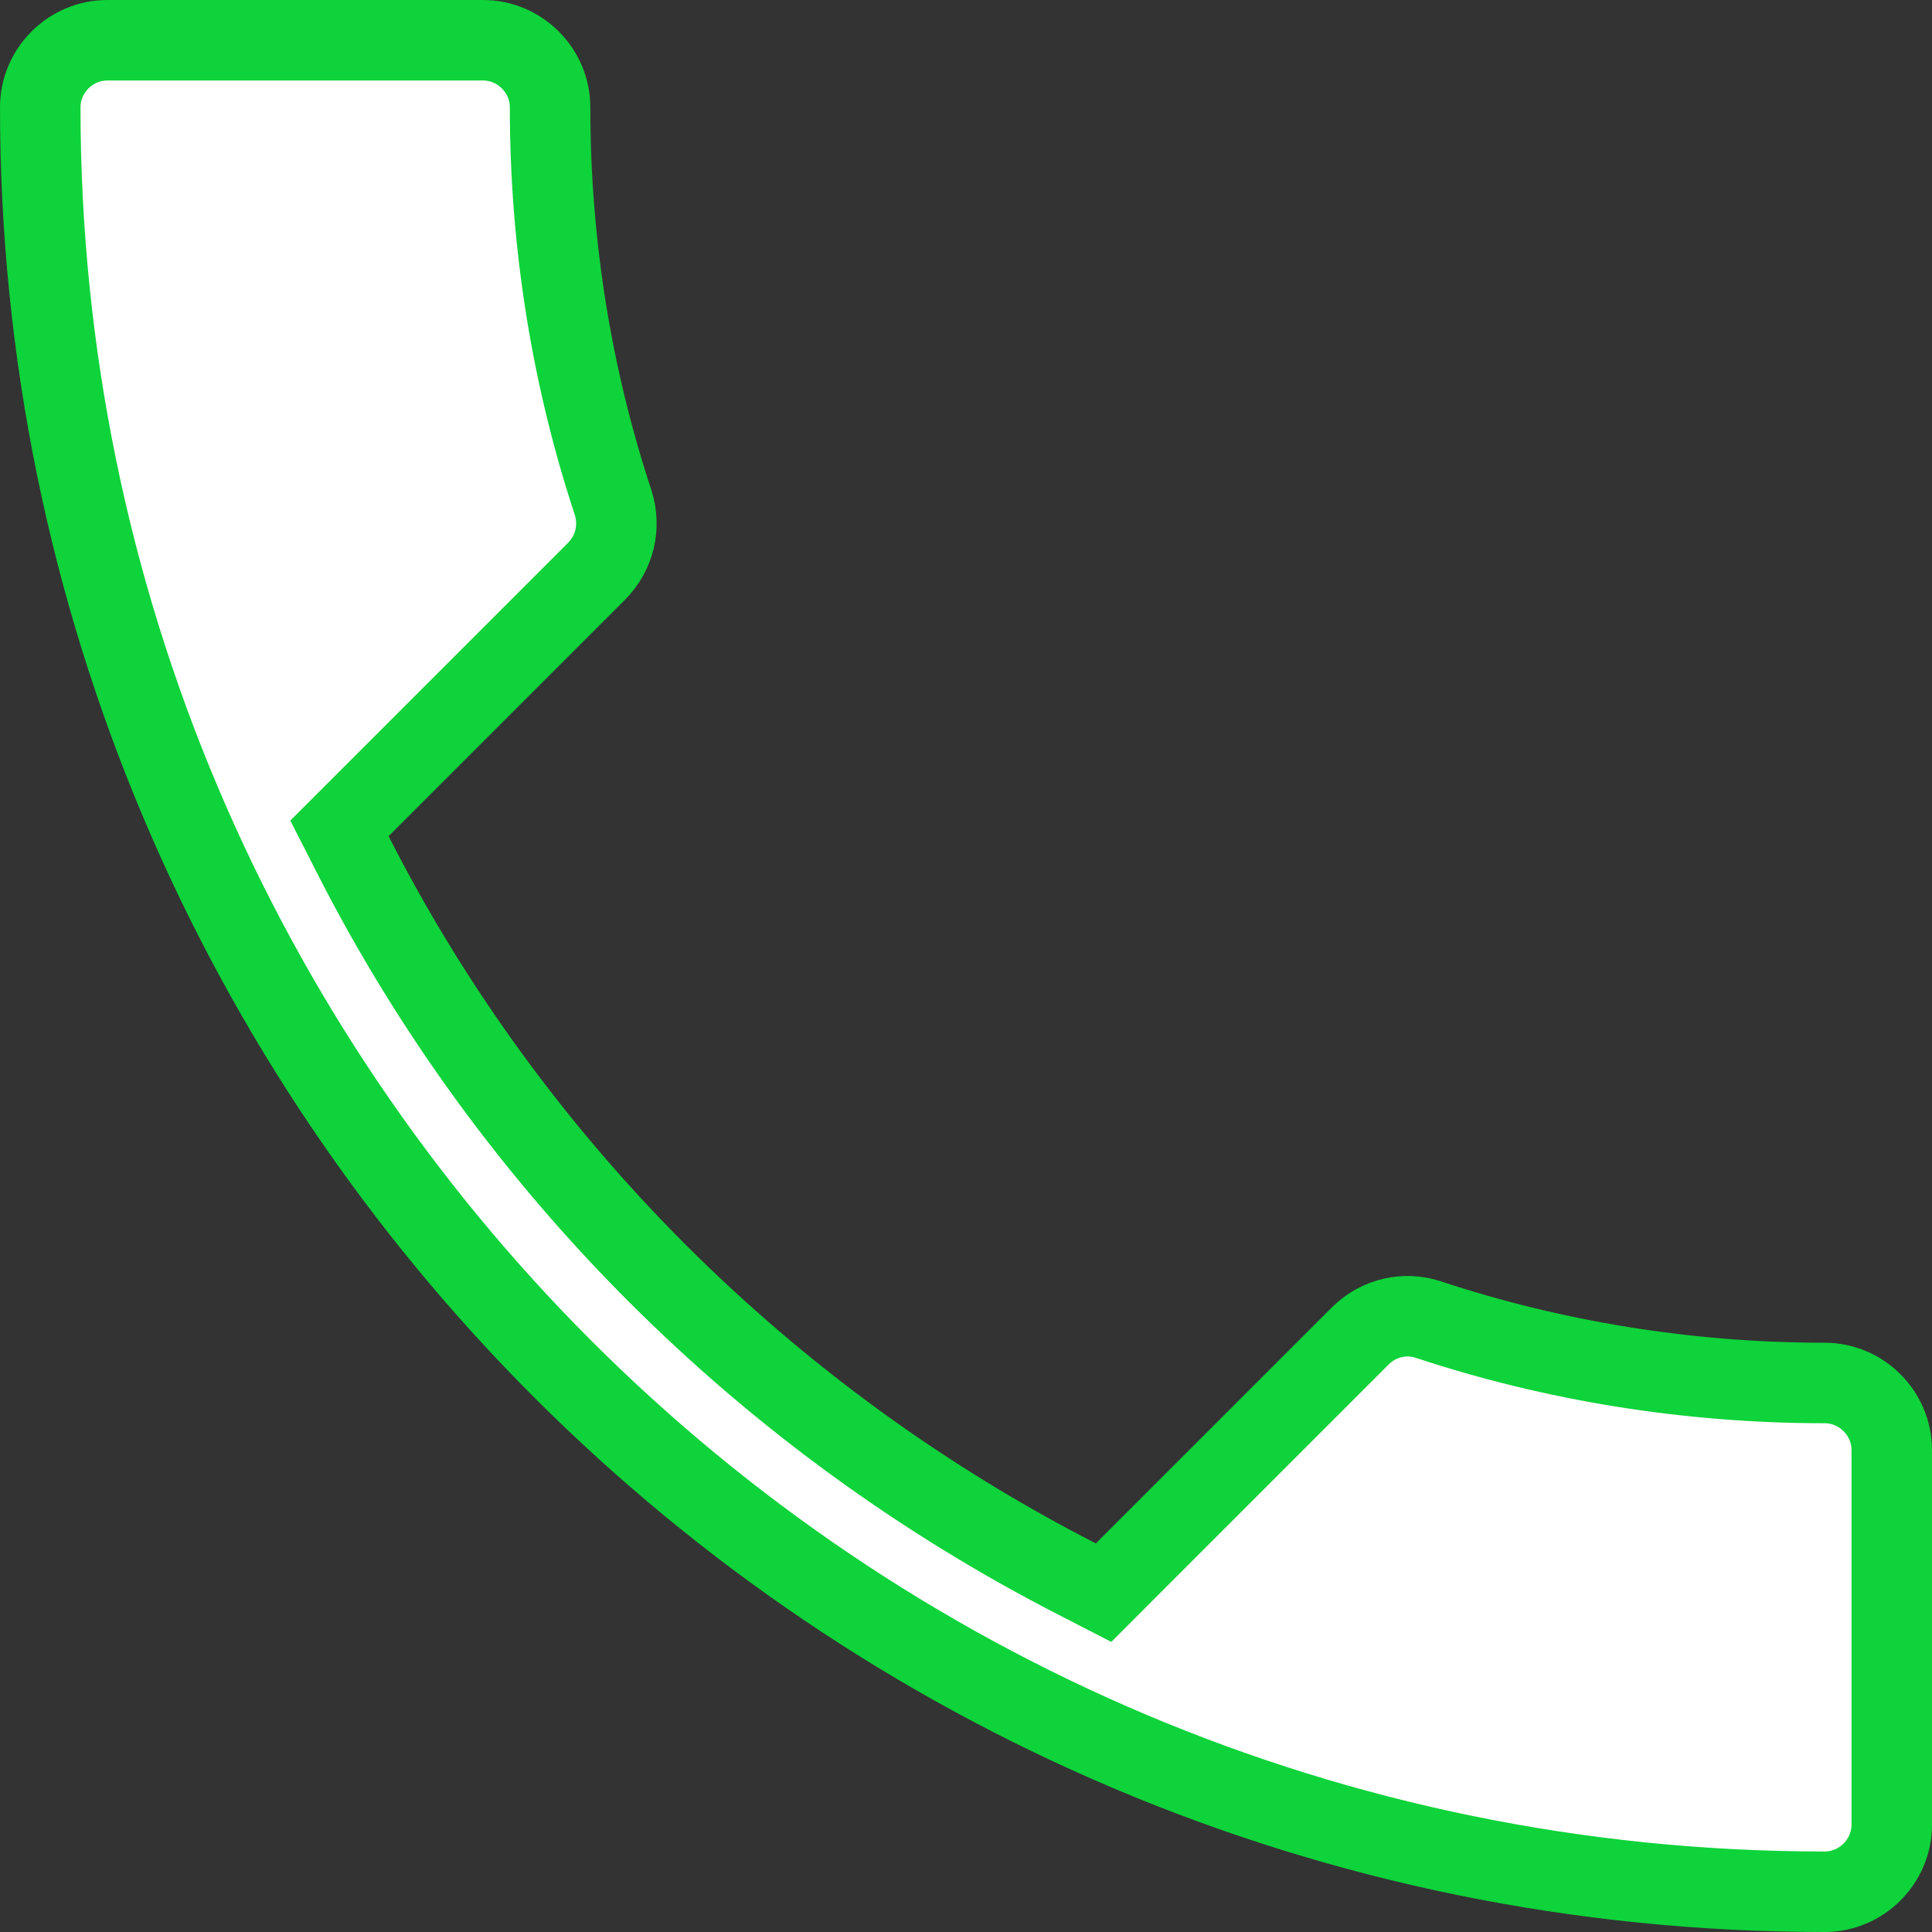 <svg width="36" height="36" viewBox="0 0 36 36" fill="none" xmlns="http://www.w3.org/2000/svg">
<rect x="0" y="0" width="36" height="36" fill="#333333" stroke="none"/>
<path d="M6.71 15.05L6.325 15.435L6.572 15.92C9.524 21.723 14.279 26.456 20.078 29.427L20.564 29.677L20.95 29.29L25.35 24.89C25.689 24.552 26.189 24.443 26.617 24.59L26.617 24.59L26.625 24.592C28.941 25.357 31.44 25.77 34 25.77C34.686 25.77 35.25 26.334 35.25 27.02V34C35.25 34.686 34.686 35.25 34 35.25C15.634 35.25 0.75 20.366 0.75 2C0.75 1.314 1.314 0.75 2 0.75H9C9.686 0.75 10.25 1.314 10.25 2C10.25 4.578 10.662 7.056 11.426 9.369C11.564 9.814 11.462 10.297 11.11 10.65L6.71 15.05Z" fill="white" stroke="#0ED33A" stroke-width="1.5"/>
</svg>

